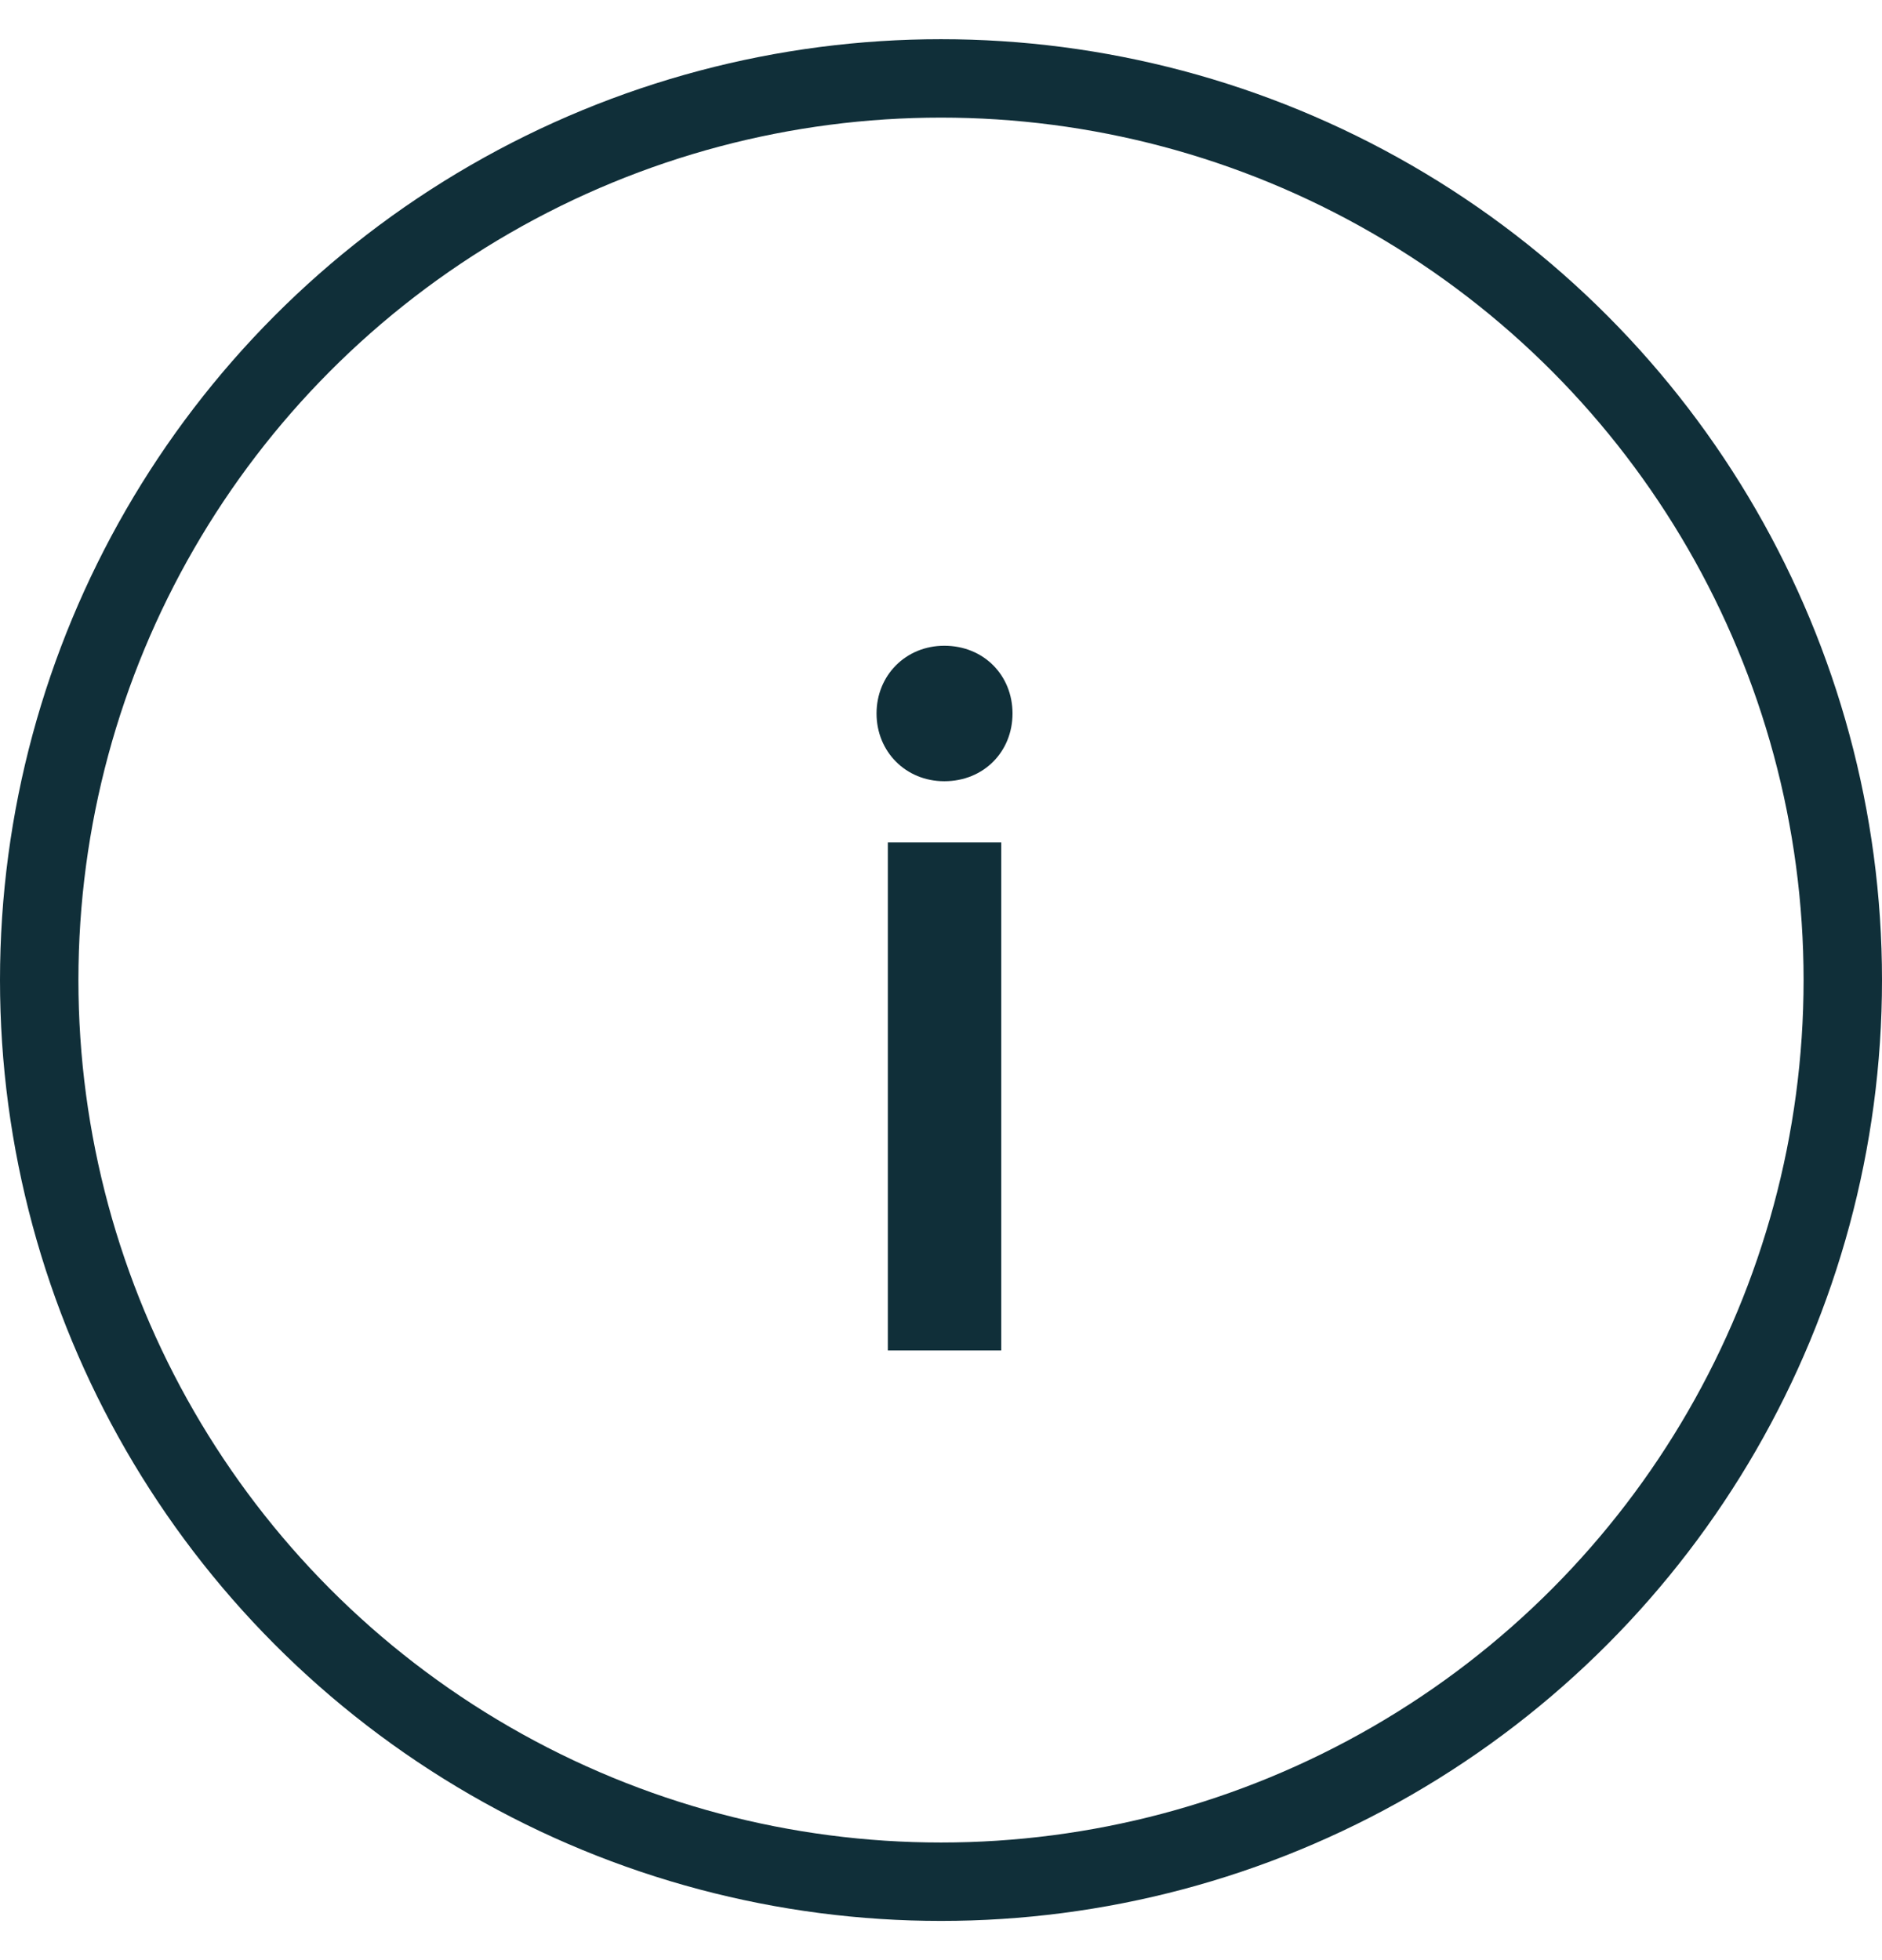 <svg width="24" height="25" viewBox="0 0 24 25" fill="none" xmlns="http://www.w3.org/2000/svg">
<circle cx="12" cy="12.5" r="11.5" stroke="#102F39"/>
<path d="M12.042 9.964C12.546 9.964 12.912 9.586 12.912 9.1C12.912 8.614 12.546 8.236 12.042 8.236C11.55 8.236 11.178 8.614 11.178 9.1C11.178 9.586 11.55 9.964 12.042 9.964ZM12.768 17.224V10.744H11.322V17.224H12.768Z" fill="#102F39"/>
</svg>
